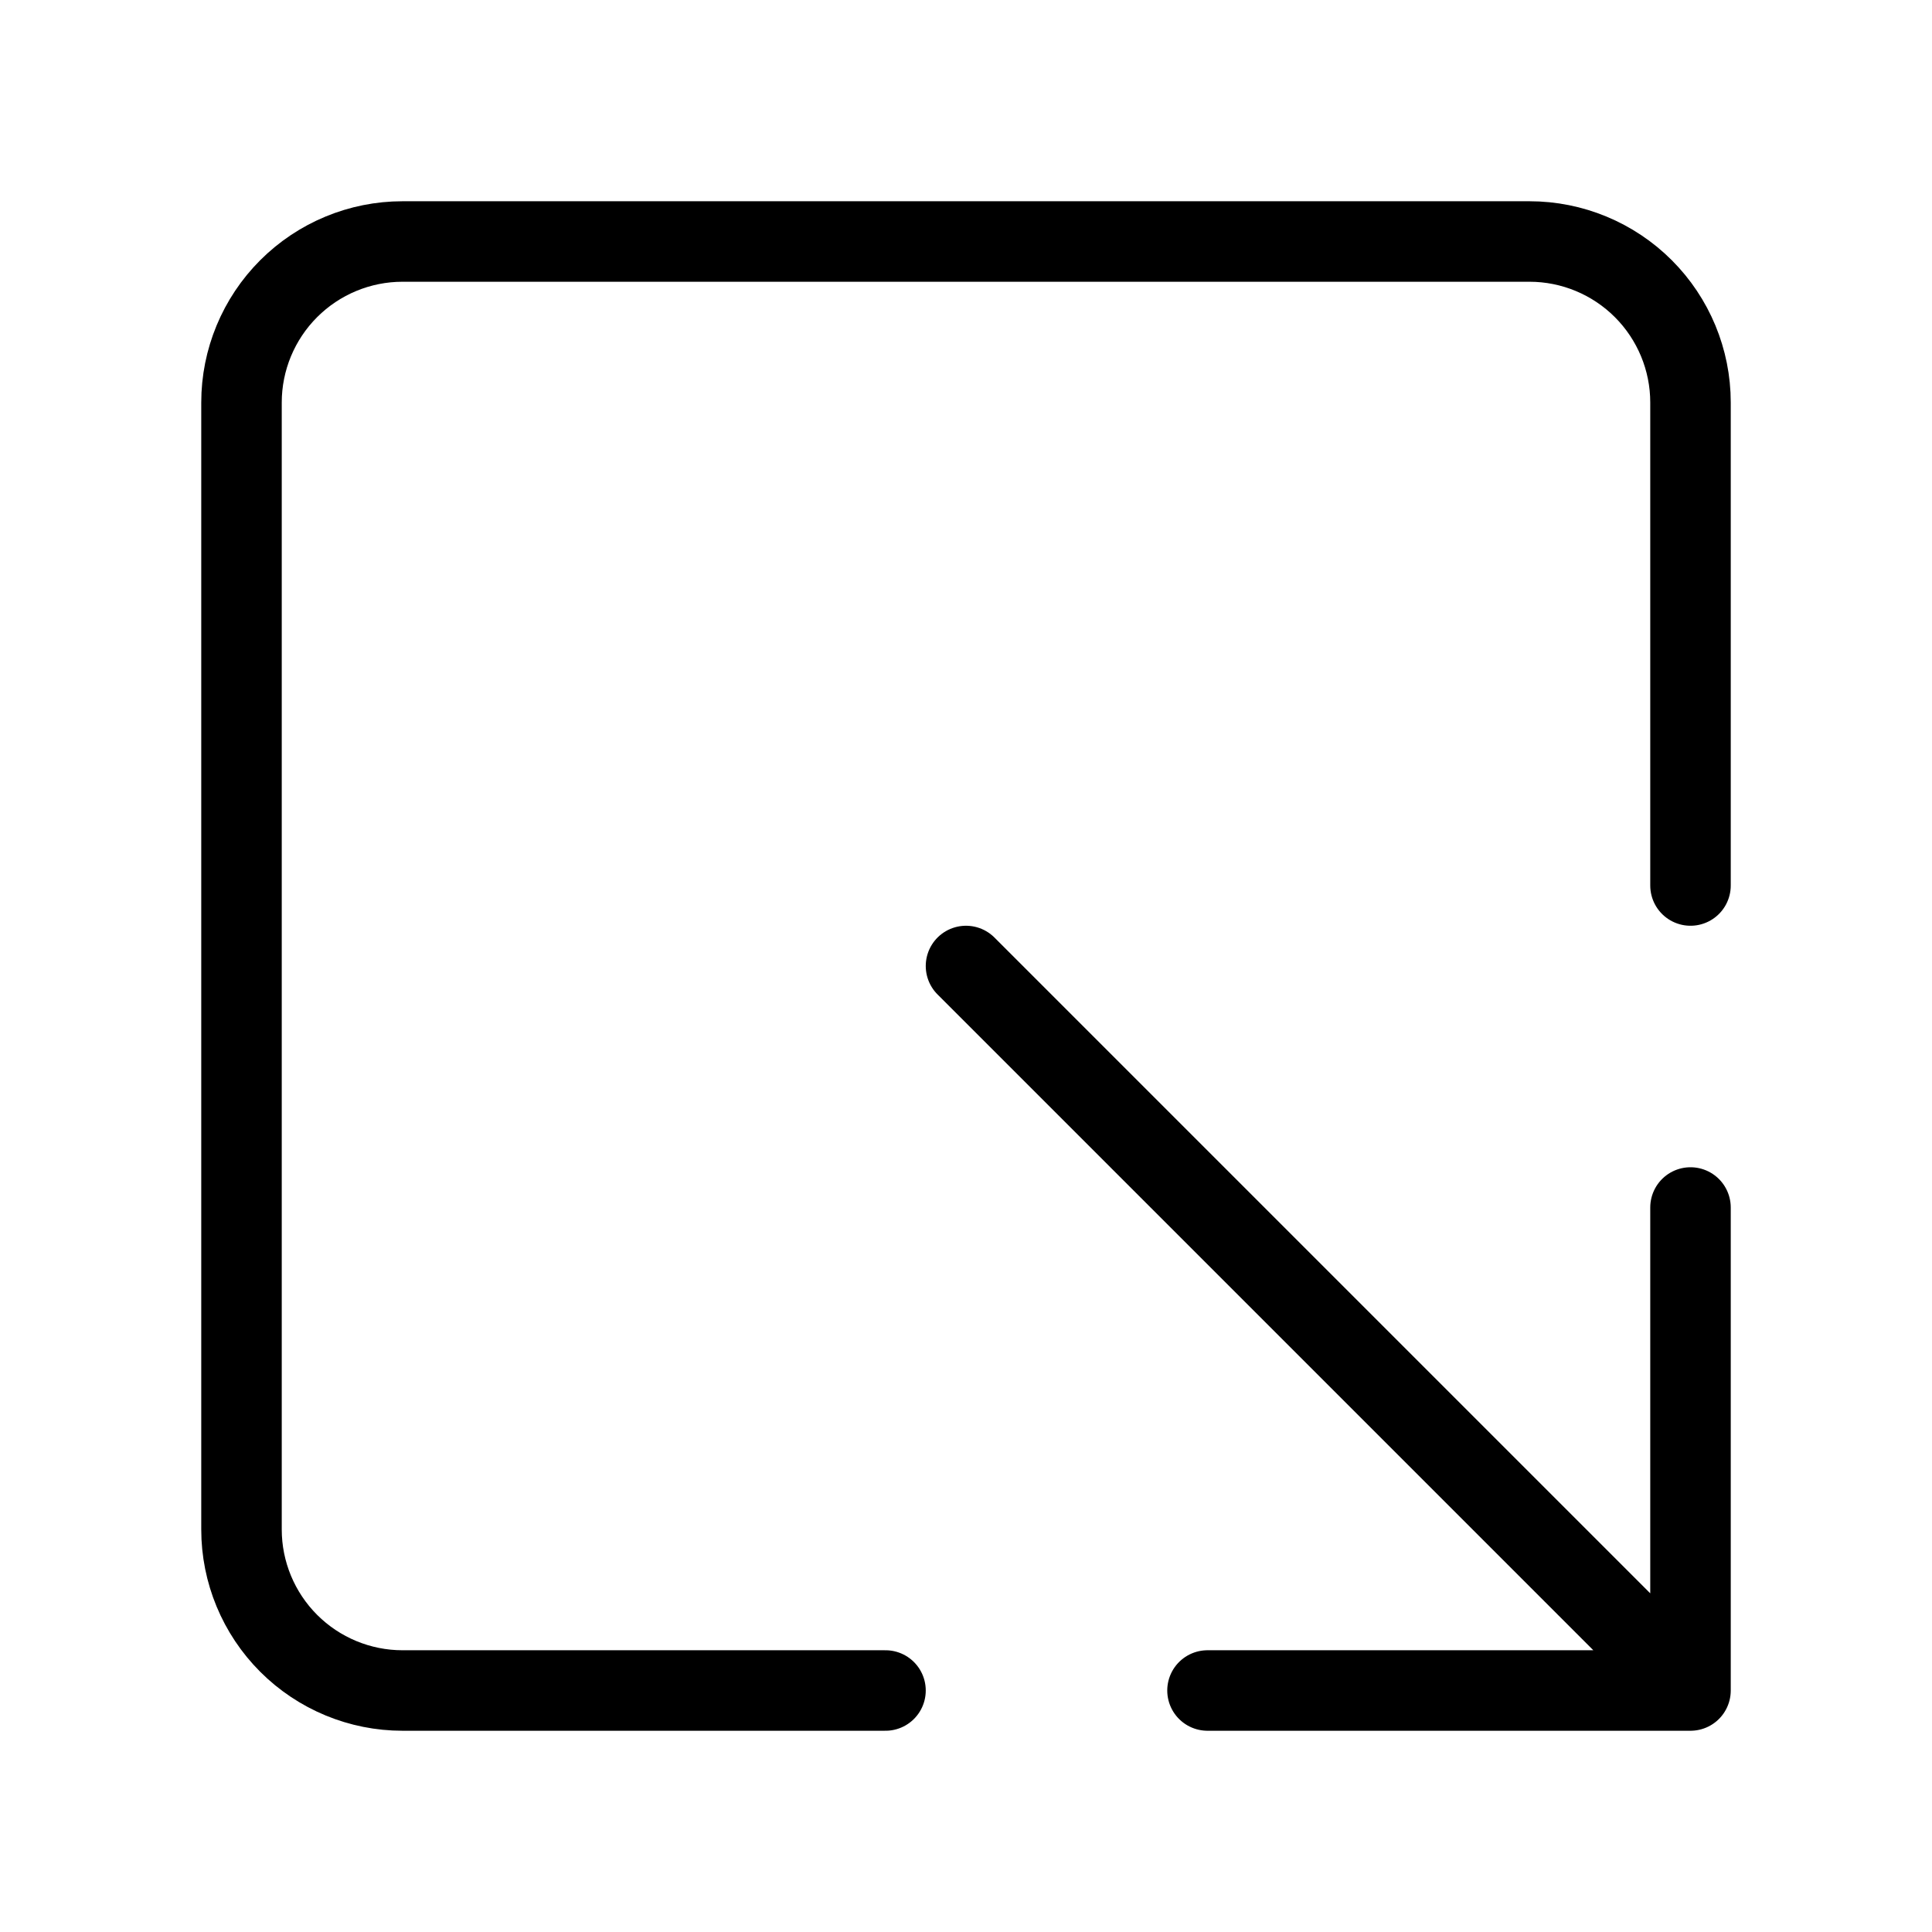 <svg width="24" height="24" viewBox="0 0 24 24" fill="none" xmlns="http://www.w3.org/2000/svg"><path d="M21 11V5C21 4.47 20.789 3.961 20.414 3.586 20.039 3.211 19.53 3 19 3H5C4.47 3 3.961 3.211 3.586 3.586 3.211 3.961 3 4.47 3 5V19C3 19.53 3.211 20.039 3.586 20.414 3.961 20.789 4.47 21 5 21H11M21 21 12 12M21 15V21H15" stroke="currentColor" stroke-linecap="round" stroke-linejoin="round"/></svg>